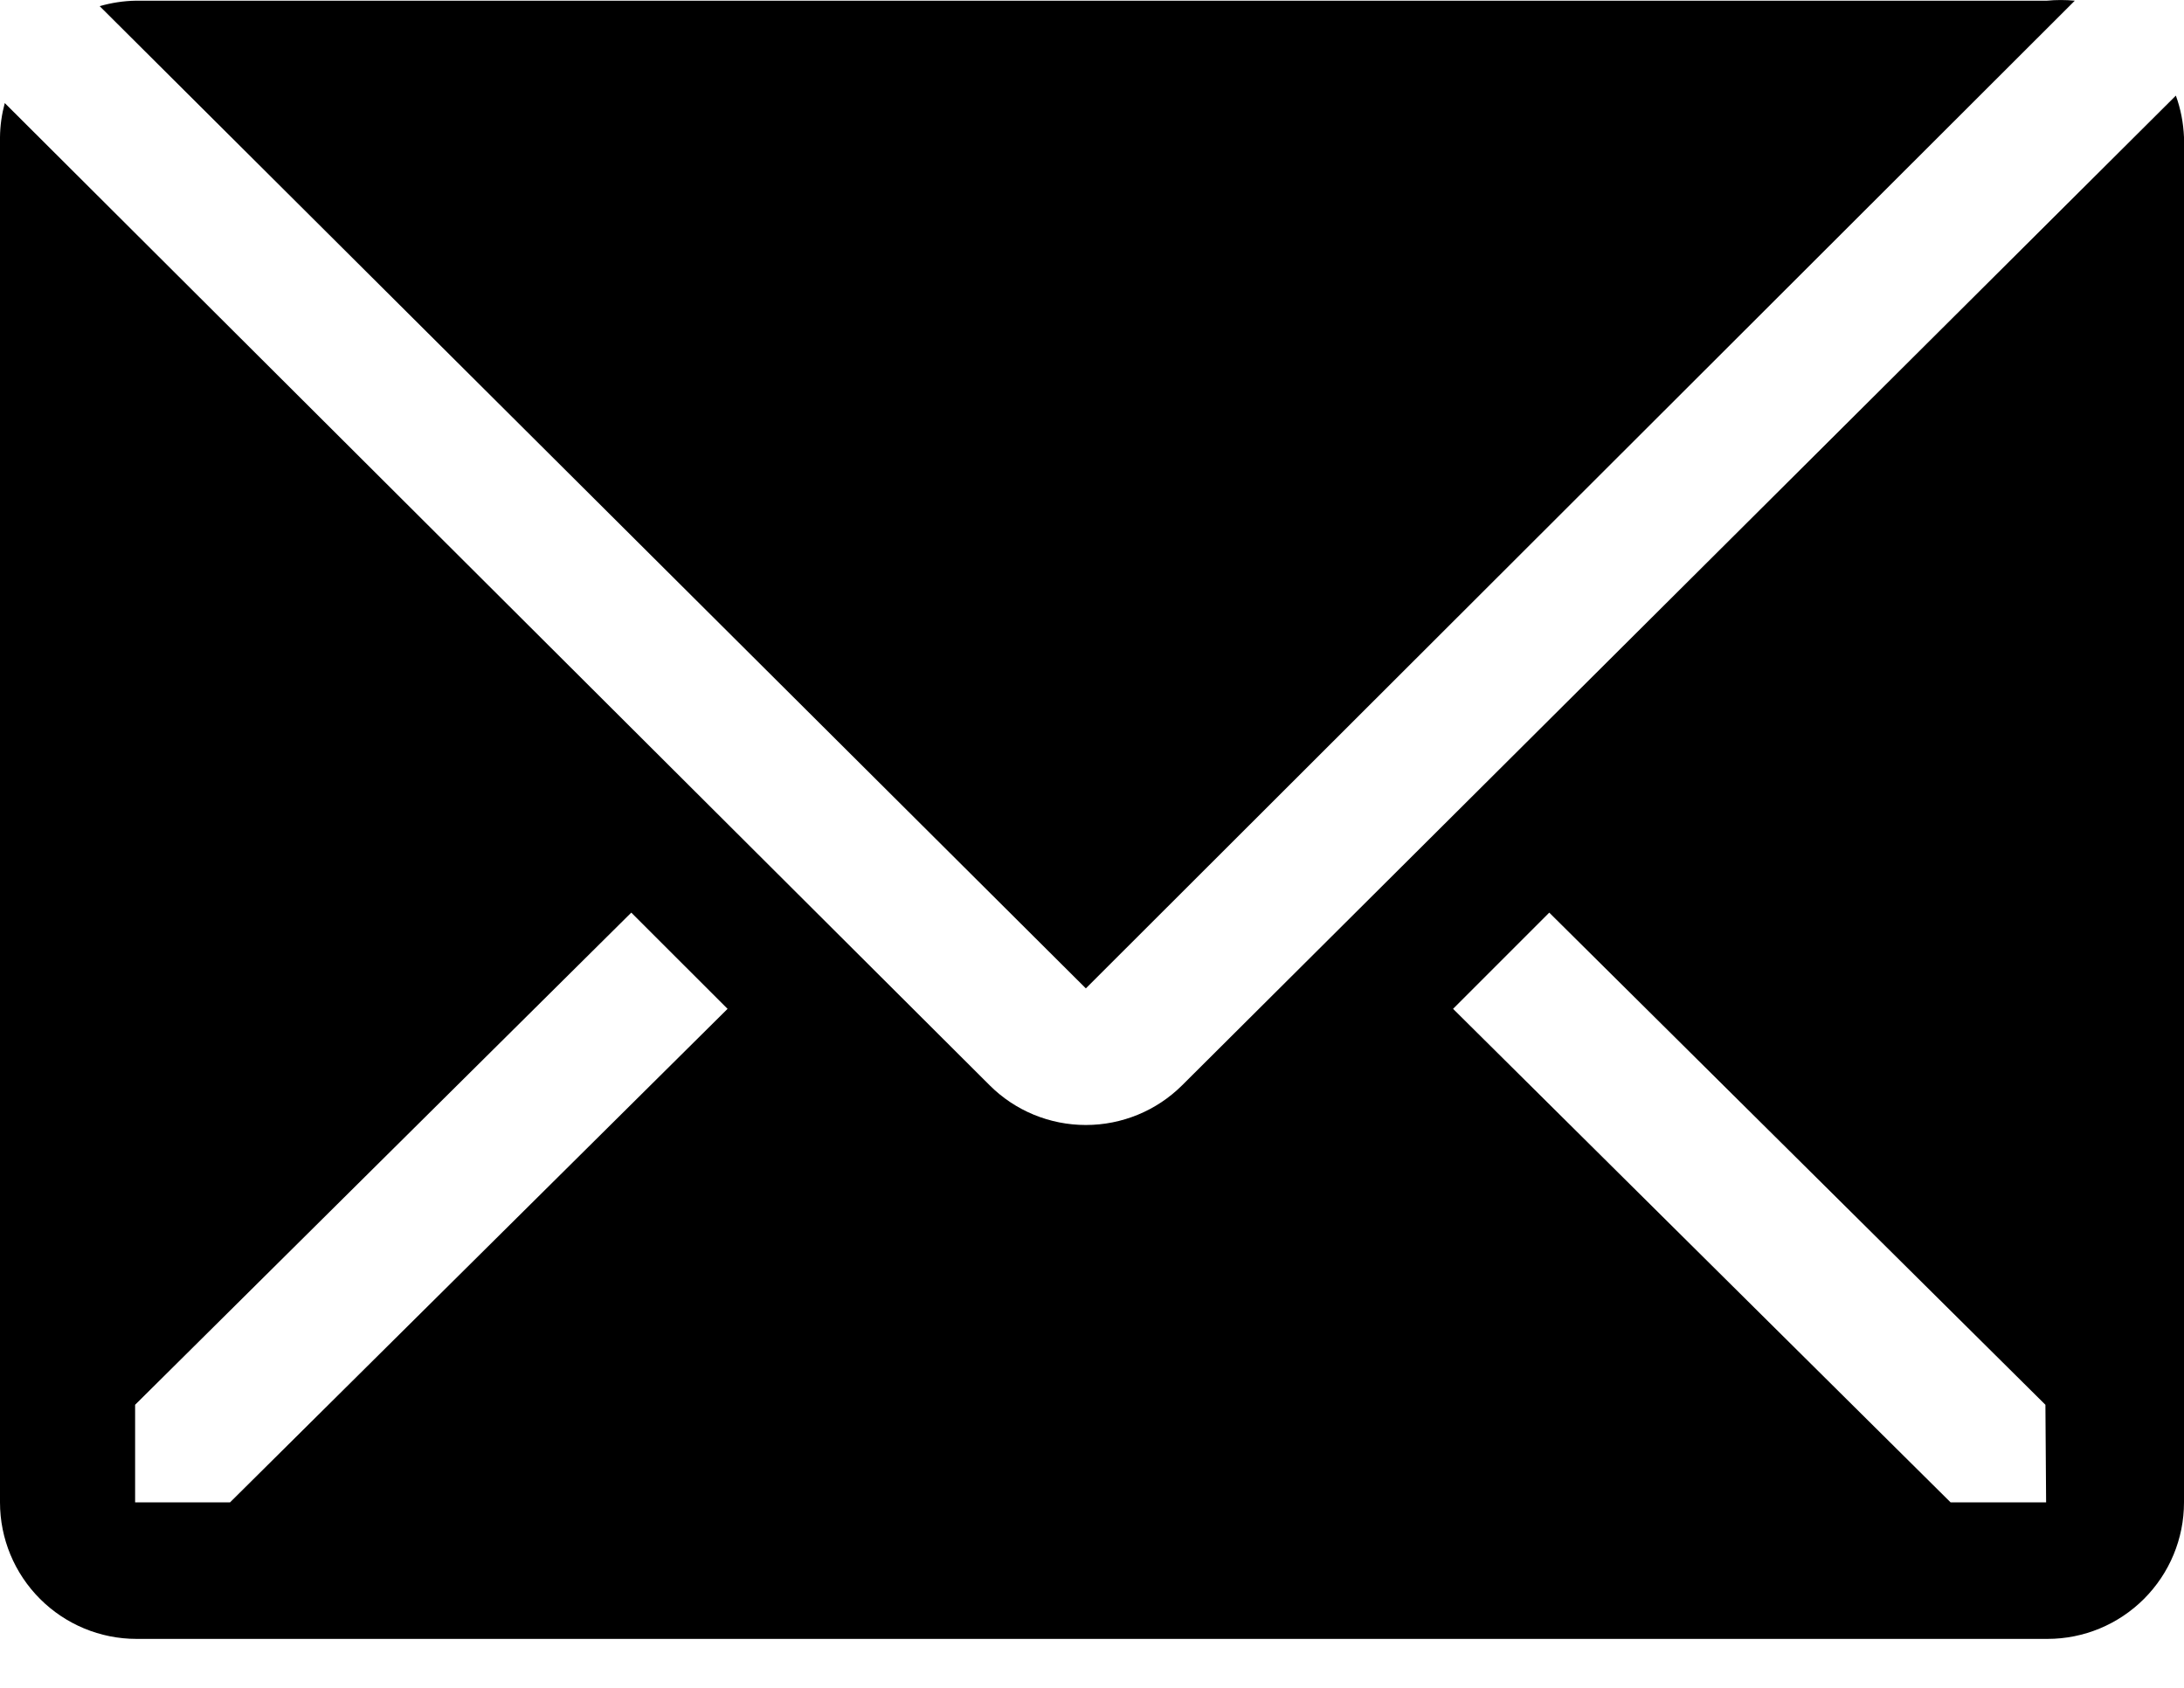 <svg width="22" height="17" viewBox="0 0 22 17" fill="none" xmlns="http://www.w3.org/2000/svg">
<path d="M20.9 0.007C20.806 -0.002 20.712 -0.002 20.618 0.007H1.368C1.245 0.009 1.122 0.028 1.004 0.062L10.938 9.955L20.9 0.007Z" fill="black"/>
<path d="M21.918 0.963L11.908 10.931C11.65 11.188 11.301 11.331 10.938 11.331C10.575 11.331 10.226 11.188 9.969 10.931L0.048 1.038C0.018 1.15 0.001 1.266 0 1.382V15.132C0 15.497 0.145 15.846 0.403 16.104C0.661 16.362 1.01 16.507 1.375 16.507H20.625C20.99 16.507 21.339 16.362 21.597 16.104C21.855 15.846 22 15.497 22 15.132V1.382C21.994 1.239 21.967 1.097 21.918 0.963ZM2.317 15.132H1.361V14.149L6.359 9.192L7.329 10.161L2.317 15.132ZM20.611 15.132H19.649L14.637 10.161L15.606 9.192L20.604 14.149L20.611 15.132Z" fill="black"/>
</svg>
